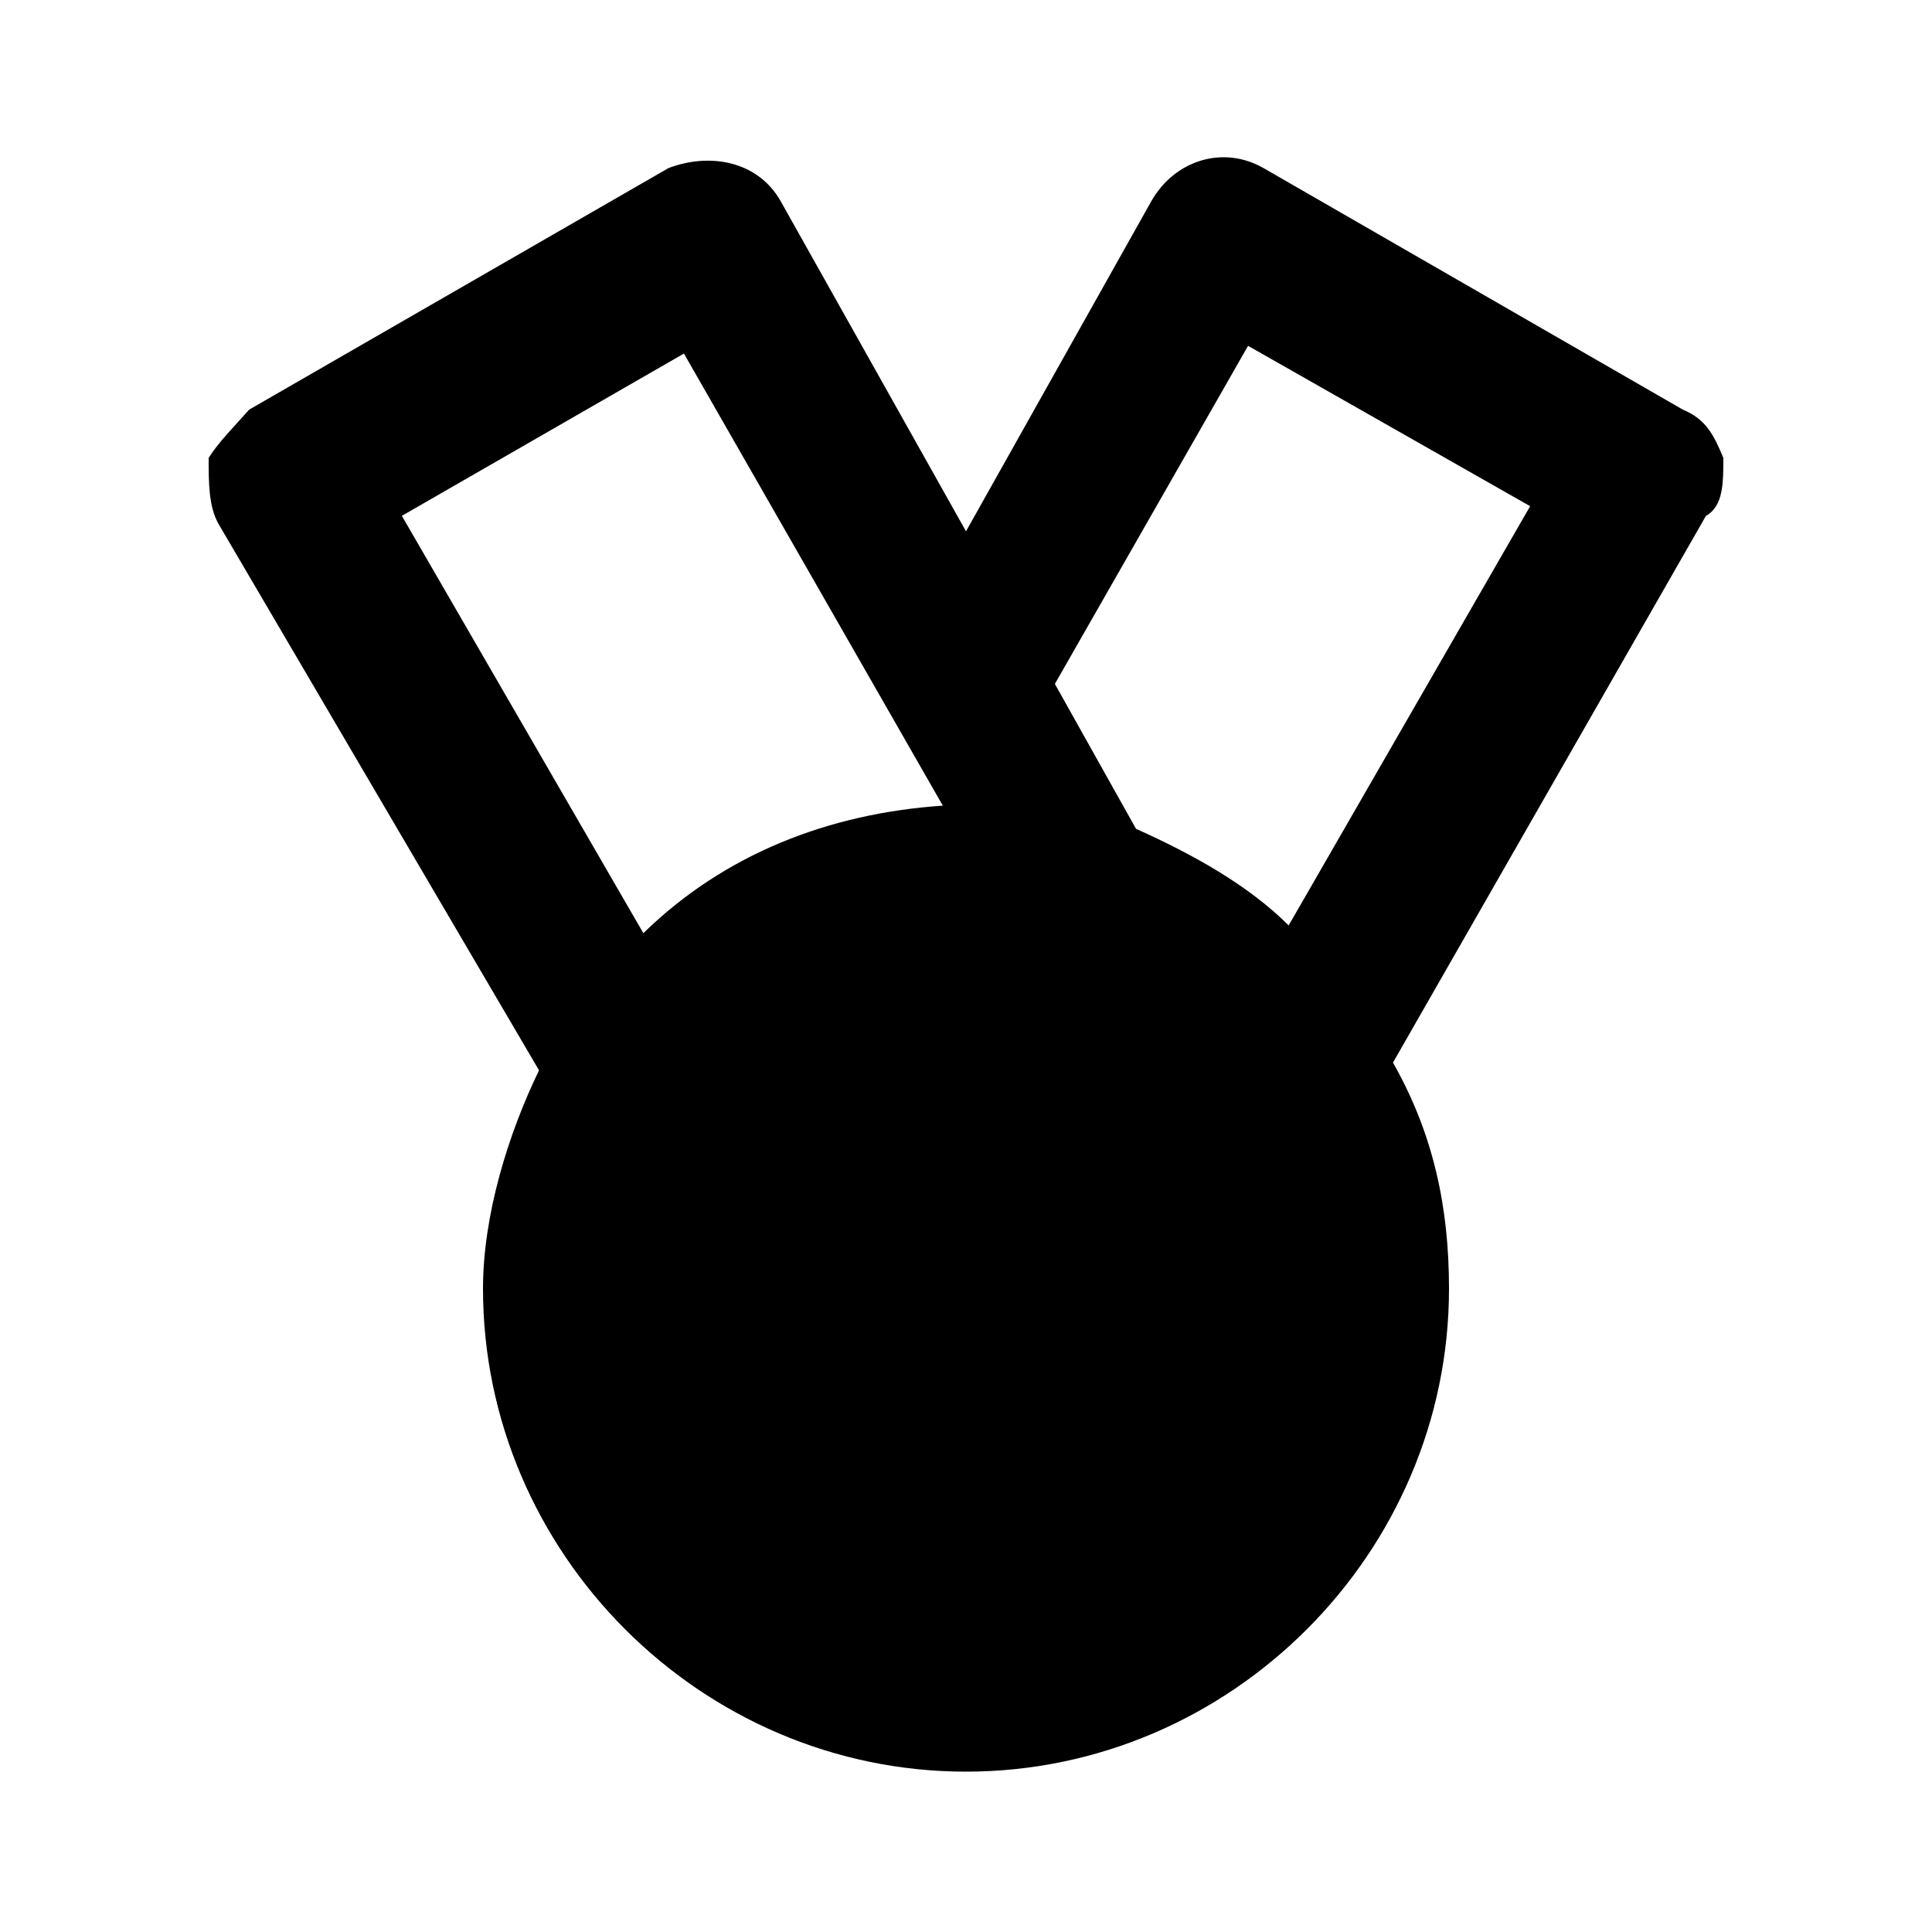<svg xmlns="http://www.w3.org/2000/svg" width="24" height="24" viewBox="0 0 24 24">
    <path d="M21.408 5.688c-0.12-0.288-0.216-0.48-0.504-0.6l-5.208-3c-0.504-0.288-1.104-0.096-1.392 0.408 0 0 0 0 0 0l-2.304 4.104-2.304-4.104c-0.288-0.504-0.888-0.6-1.392-0.408 0 0 0 0 0 0l-5.208 3c-0.192 0.216-0.384 0.408-0.504 0.6 0 0.312 0 0.6 0.12 0.816l3.984 6.792c-0.384 0.792-0.696 1.8-0.696 2.712 0 3.288 2.712 6 6 6s6-2.712 6-6c0-1.008-0.192-1.92-0.696-2.808l3.888-6.792c0.216-0.12 0.216-0.408 0.216-0.72zM7.992 11.592l-3-5.184 3.504-2.016 3.216 5.616c-1.416 0.096-2.712 0.6-3.72 1.584zM16.008 11.496c-0.504-0.504-1.2-0.888-1.896-1.2l-1.008-1.8 2.4-4.2 3.504 1.992-3 5.208z"></path>
</svg>

